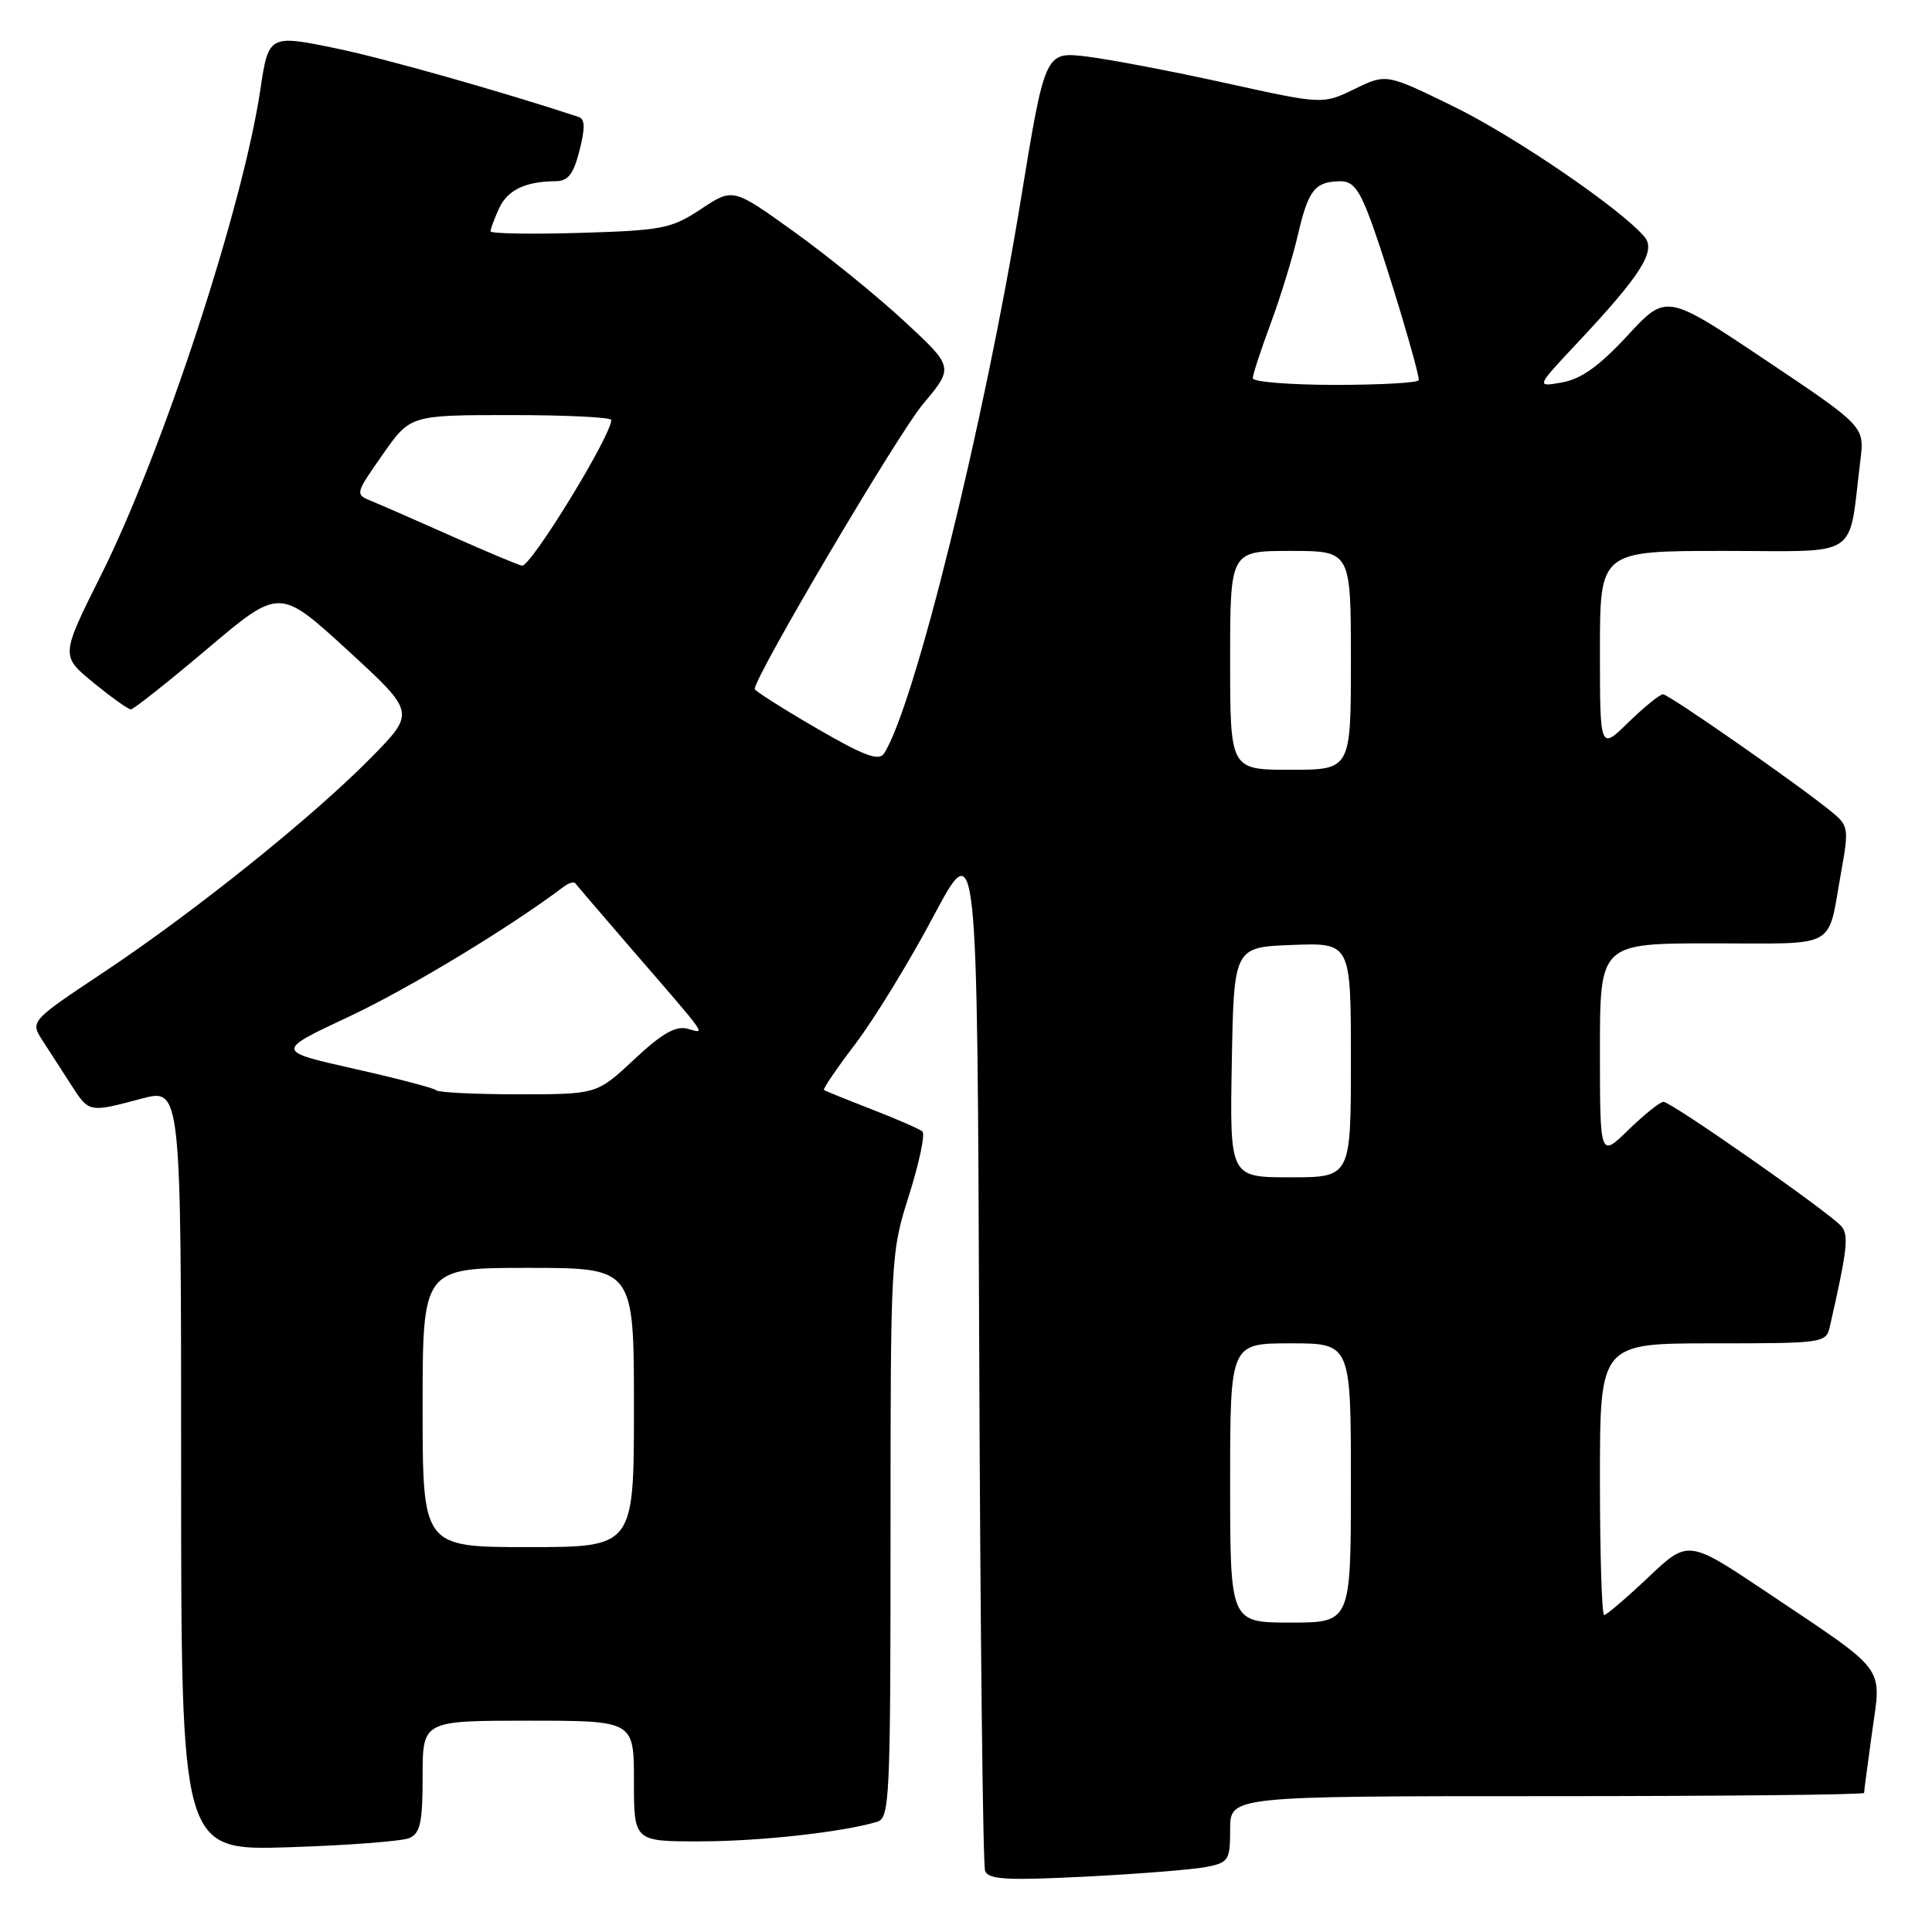 <?xml version="1.0" encoding="UTF-8" standalone="no"?>
<!DOCTYPE svg PUBLIC "-//W3C//DTD SVG 1.1//EN" "http://www.w3.org/Graphics/SVG/1.1/DTD/svg11.dtd" >
<svg xmlns="http://www.w3.org/2000/svg" xmlns:xlink="http://www.w3.org/1999/xlink" version="1.1" viewBox="0 0 256 256">
 <g >
 <path fill="currentColor"
d=" M 159.86 247.38 C 162.81 246.79 163.00 246.48 163.00 242.38 C 163.00 238.00 163.00 238.00 205.00 238.00 C 228.10 238.00 247.00 237.81 247.00 237.57 C 247.00 237.34 247.48 233.72 248.06 229.53 C 249.31 220.55 250.25 221.80 234.10 210.97 C 223.69 204.00 223.69 204.00 218.41 209.00 C 215.50 211.75 212.87 214.00 212.56 214.00 C 212.25 214.00 212.00 205.90 212.00 196.00 C 212.00 178.00 212.00 178.00 226.98 178.00 C 241.70 178.00 241.97 177.96 242.47 175.75 C 244.78 165.60 245.00 163.70 244.00 162.50 C 242.56 160.77 221.46 146.00 220.42 146.00 C 219.96 146.00 217.88 147.67 215.79 149.70 C 212.00 153.41 212.00 153.41 212.00 139.20 C 212.00 125.00 212.00 125.00 226.93 125.00 C 243.80 125.00 242.09 125.95 243.97 115.50 C 244.99 109.82 244.93 109.40 242.77 107.63 C 238.52 104.12 221.13 92.00 220.36 92.00 C 219.93 92.00 217.88 93.67 215.79 95.70 C 212.00 99.41 212.00 99.41 212.00 86.20 C 212.00 73.00 212.00 73.00 228.41 73.00 C 246.80 73.00 244.86 74.29 246.51 61.00 C 247.06 56.50 247.06 56.50 233.93 47.70 C 220.79 38.90 220.79 38.90 215.65 44.47 C 211.92 48.50 209.53 50.21 207.00 50.67 C 203.50 51.30 203.50 51.30 209.04 45.40 C 217.40 36.49 219.46 33.26 217.93 31.42 C 214.90 27.76 200.70 18.06 192.57 14.09 C 183.69 9.75 183.69 9.75 179.48 11.80 C 175.27 13.84 175.27 13.84 162.39 11.00 C 155.30 9.44 147.02 7.86 143.99 7.49 C 138.47 6.83 138.47 6.83 135.23 26.66 C 130.39 56.24 121.14 93.65 117.14 99.84 C 116.46 100.89 114.50 100.16 108.13 96.46 C 103.66 93.86 100.00 91.53 100.00 91.30 C 100.00 89.63 118.96 57.53 122.27 53.58 C 126.40 48.66 126.40 48.66 119.84 42.58 C 116.24 39.24 109.65 33.89 105.20 30.70 C 97.12 24.89 97.12 24.89 92.89 27.70 C 88.95 30.30 87.80 30.53 76.82 30.86 C 70.32 31.05 65.00 30.96 65.00 30.65 C 65.00 30.35 65.50 28.99 66.12 27.63 C 67.24 25.18 69.60 24.04 73.63 24.01 C 75.28 24.00 75.99 23.08 76.79 19.93 C 77.55 16.94 77.52 15.77 76.66 15.49 C 66.51 12.14 50.81 7.70 44.62 6.43 C 35.64 4.57 35.58 4.60 34.49 11.92 C 32.16 27.52 21.50 59.99 13.39 76.20 C 8.04 86.90 8.04 86.90 12.37 90.45 C 14.76 92.40 16.99 94.00 17.34 94.00 C 17.69 94.00 22.27 90.37 27.51 85.94 C 37.03 77.89 37.03 77.89 46.04 86.14 C 55.04 94.40 55.04 94.40 49.27 100.29 C 41.57 108.14 25.95 120.69 13.84 128.76 C 3.98 135.32 3.98 135.32 5.66 137.91 C 6.58 139.33 8.28 141.96 9.42 143.74 C 11.81 147.45 11.75 147.44 18.75 145.58 C 24.00 144.18 24.00 144.18 24.00 194.70 C 24.00 245.22 24.00 245.22 38.25 244.77 C 46.09 244.52 53.29 243.97 54.25 243.55 C 55.69 242.92 56.00 241.48 56.00 235.39 C 56.00 228.00 56.00 228.00 70.00 228.00 C 84.00 228.00 84.00 228.00 84.00 236.00 C 84.00 244.00 84.00 244.00 92.75 243.99 C 100.67 243.99 111.72 242.76 116.25 241.39 C 117.88 240.90 118.00 238.22 118.00 203.47 C 118.00 166.48 118.03 165.99 120.47 158.31 C 121.82 154.03 122.61 150.26 122.22 149.92 C 121.82 149.59 118.80 148.27 115.50 146.99 C 112.20 145.71 109.36 144.56 109.18 144.43 C 109.01 144.30 110.89 141.54 113.37 138.28 C 115.84 135.03 120.48 127.45 123.68 121.43 C 129.50 110.50 129.50 110.50 129.75 178.50 C 129.89 215.90 130.24 247.13 130.53 247.90 C 130.96 249.05 133.36 249.19 143.89 248.66 C 150.94 248.30 158.13 247.72 159.86 247.38 Z  M 163.00 196.50 C 163.00 178.00 163.00 178.00 171.00 178.00 C 179.00 178.00 179.00 178.00 179.00 196.50 C 179.00 215.00 179.00 215.00 171.00 215.00 C 163.00 215.00 163.00 215.00 163.00 196.50 Z  M 56.00 186.50 C 56.00 168.00 56.00 168.00 70.00 168.00 C 84.00 168.00 84.00 168.00 84.00 186.50 C 84.00 205.00 84.00 205.00 70.00 205.00 C 56.00 205.00 56.00 205.00 56.00 186.50 Z  M 163.22 140.75 C 163.50 125.50 163.50 125.50 171.25 125.21 C 179.00 124.92 179.00 124.92 179.00 140.46 C 179.00 156.00 179.00 156.00 170.97 156.00 C 162.95 156.00 162.95 156.00 163.22 140.75 Z  M 57.81 144.47 C 57.52 144.18 52.60 142.89 46.89 141.61 C 36.50 139.27 36.50 139.27 46.22 134.72 C 54.11 131.02 67.51 122.92 74.63 117.54 C 75.33 117.00 76.05 116.78 76.23 117.04 C 76.41 117.29 79.67 121.10 83.47 125.50 C 94.16 137.86 93.51 136.95 91.08 136.31 C 89.52 135.90 87.68 136.96 84.03 140.38 C 79.09 145.00 79.09 145.00 68.71 145.00 C 63.00 145.00 58.10 144.76 57.81 144.47 Z  M 163.00 87.50 C 163.00 73.00 163.00 73.00 171.00 73.00 C 179.00 73.00 179.00 73.00 179.00 87.50 C 179.00 102.00 179.00 102.00 171.00 102.00 C 163.00 102.00 163.00 102.00 163.00 87.50 Z  M 60.00 71.11 C 55.33 69.03 50.49 66.91 49.26 66.41 C 47.03 65.50 47.03 65.49 50.69 60.25 C 54.36 55.00 54.36 55.00 67.68 55.00 C 75.01 55.00 81.00 55.29 81.00 55.65 C 81.00 57.71 70.39 75.04 69.18 74.95 C 68.81 74.92 64.67 73.19 60.00 71.11 Z  M 166.00 50.12 C 166.00 49.63 167.07 46.37 168.37 42.87 C 169.67 39.37 171.31 34.02 172.01 31.00 C 173.37 25.14 174.26 24.04 177.63 24.02 C 179.32 24.00 180.19 25.19 181.83 29.75 C 183.92 35.54 188.00 49.16 188.00 50.36 C 188.00 50.71 183.05 51.00 177.00 51.00 C 170.95 51.00 166.00 50.60 166.00 50.12 Z "/>
</g>
</svg>